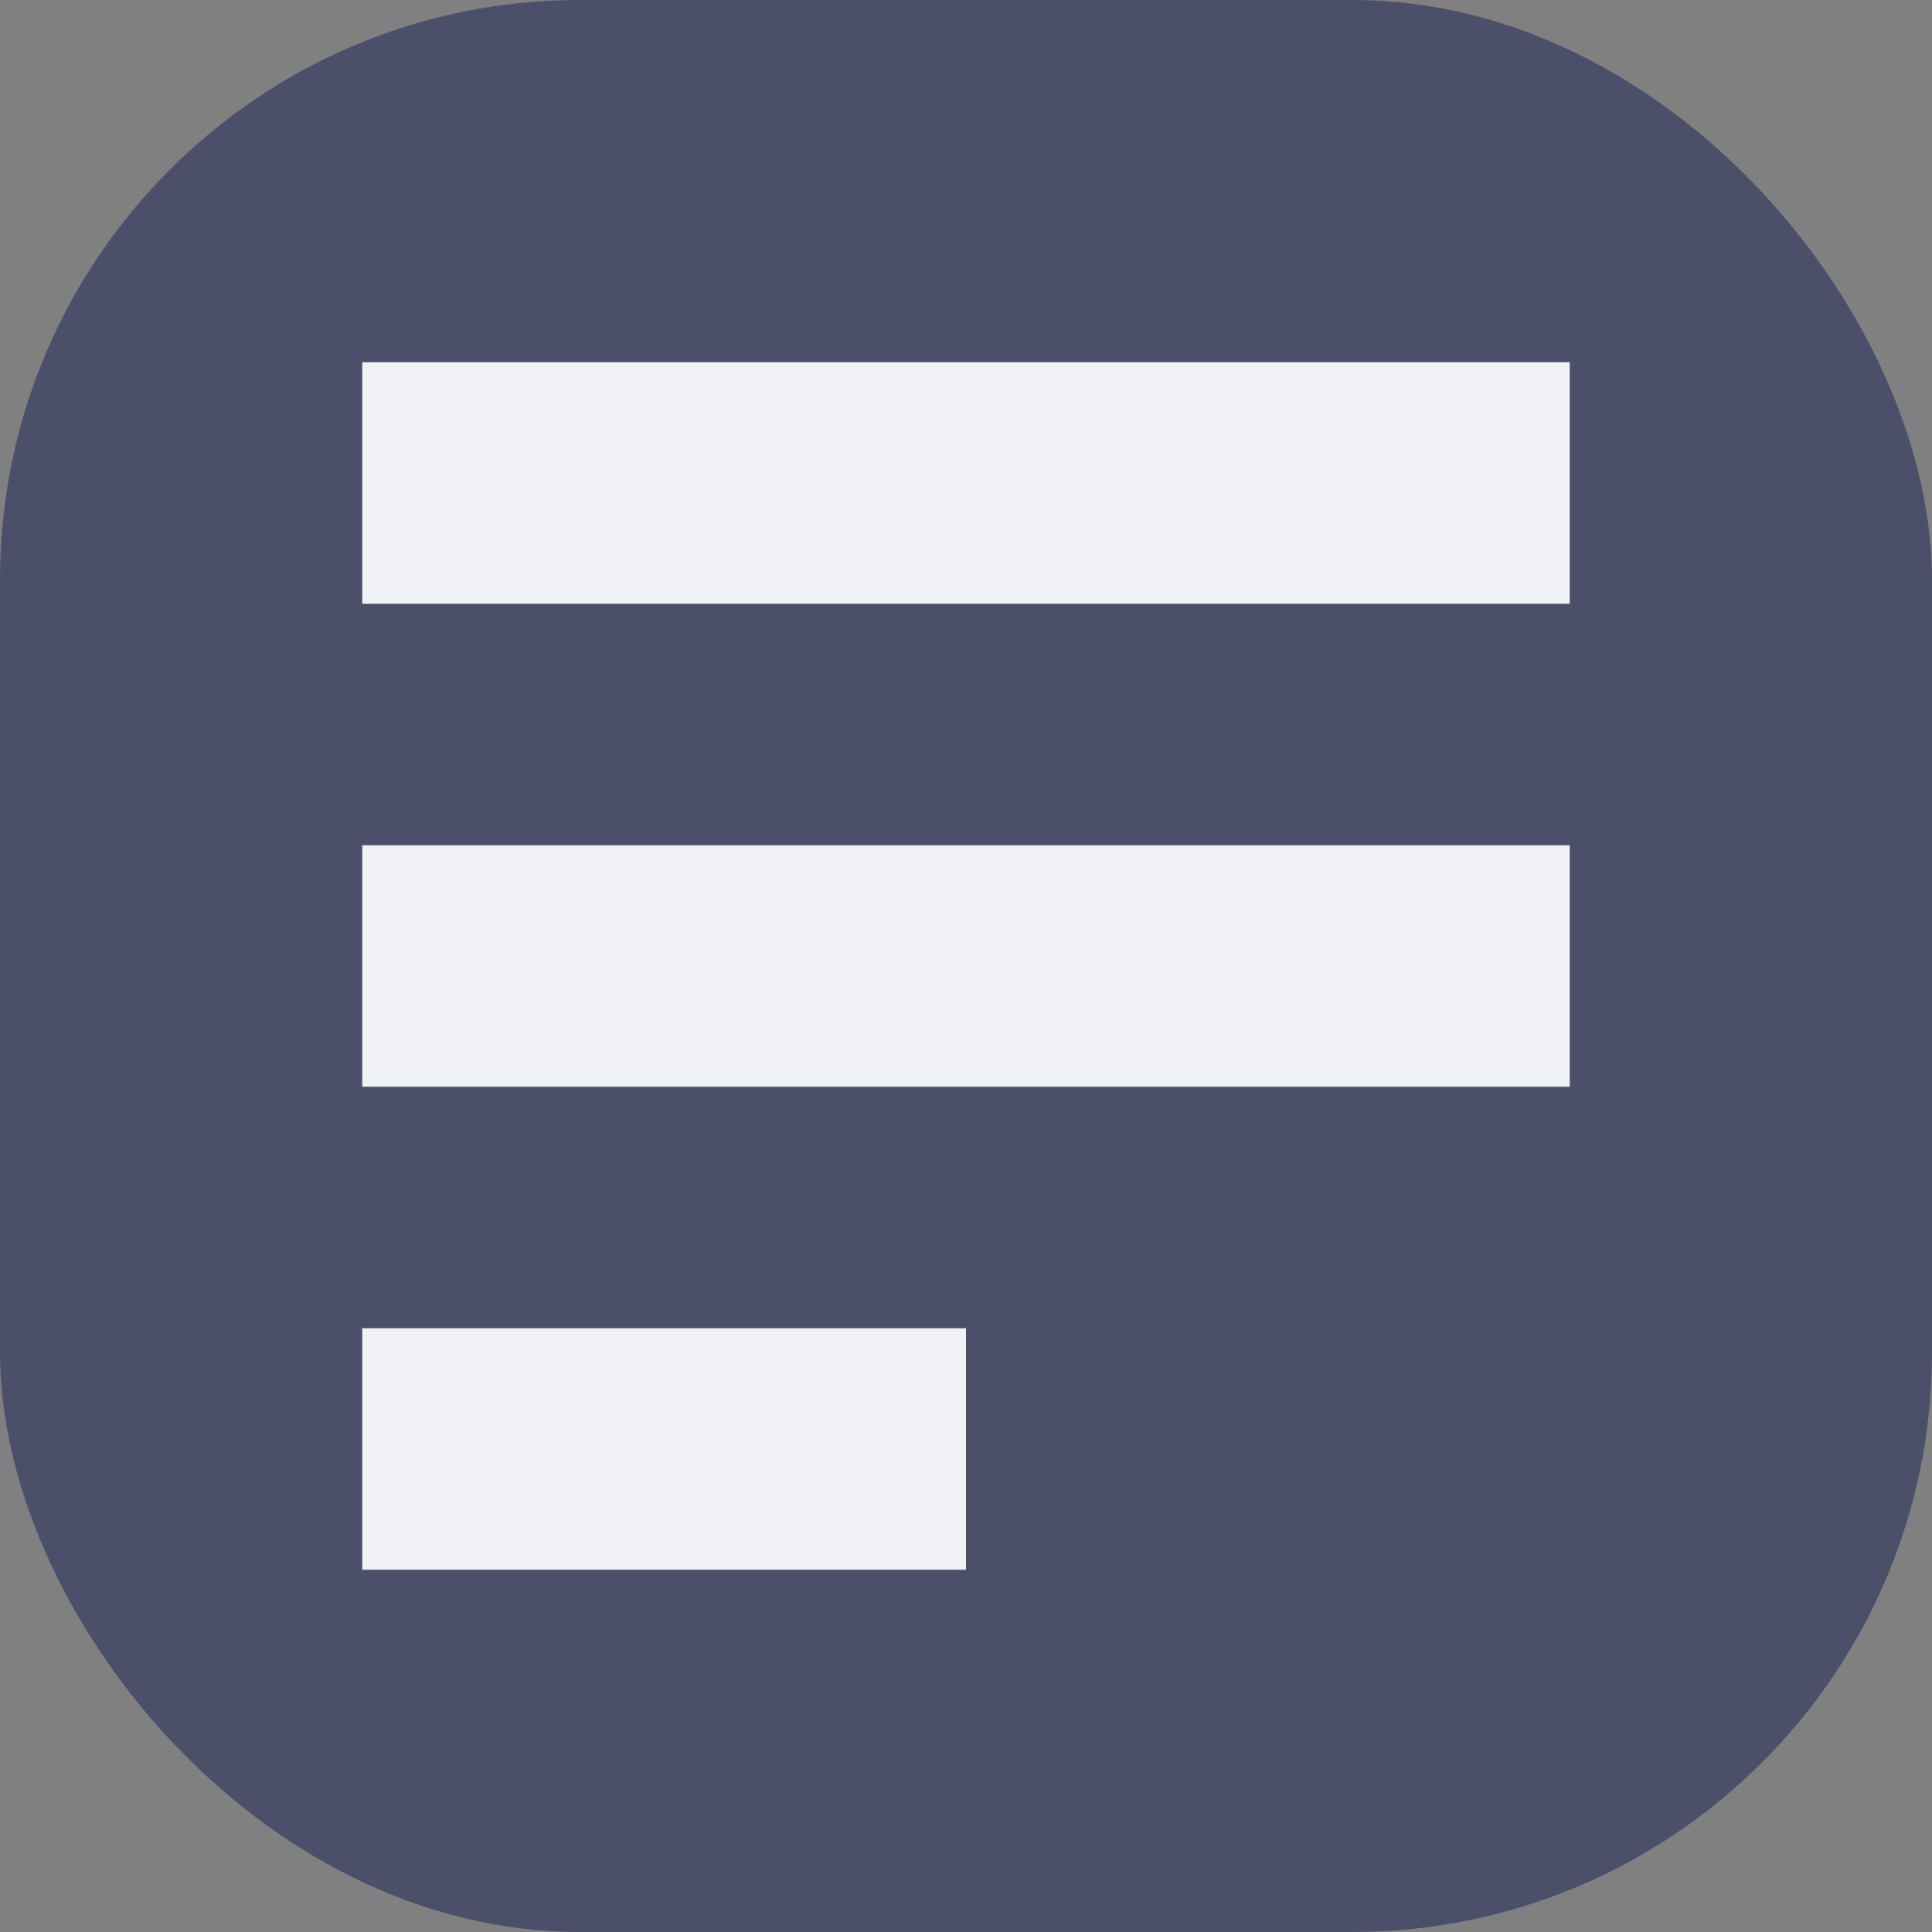 <svg xmlns="http://www.w3.org/2000/svg" width="16" height="16" version="1">
 <rect width="100%" height="100%" fill="#808080" stroke="none"/>
 <rect style="fill:#4c4f69" width="16" height="16" x="0" y="0" rx="4.8" ry="4.8"/>
 <path style="fill:#eff1f5" d="M 3,3 V 5 H 13 V 3 Z M 3,7 V 9 H 13 V 7 Z M 3,11 V 13 H 8 V 11 Z"/>
</svg>
